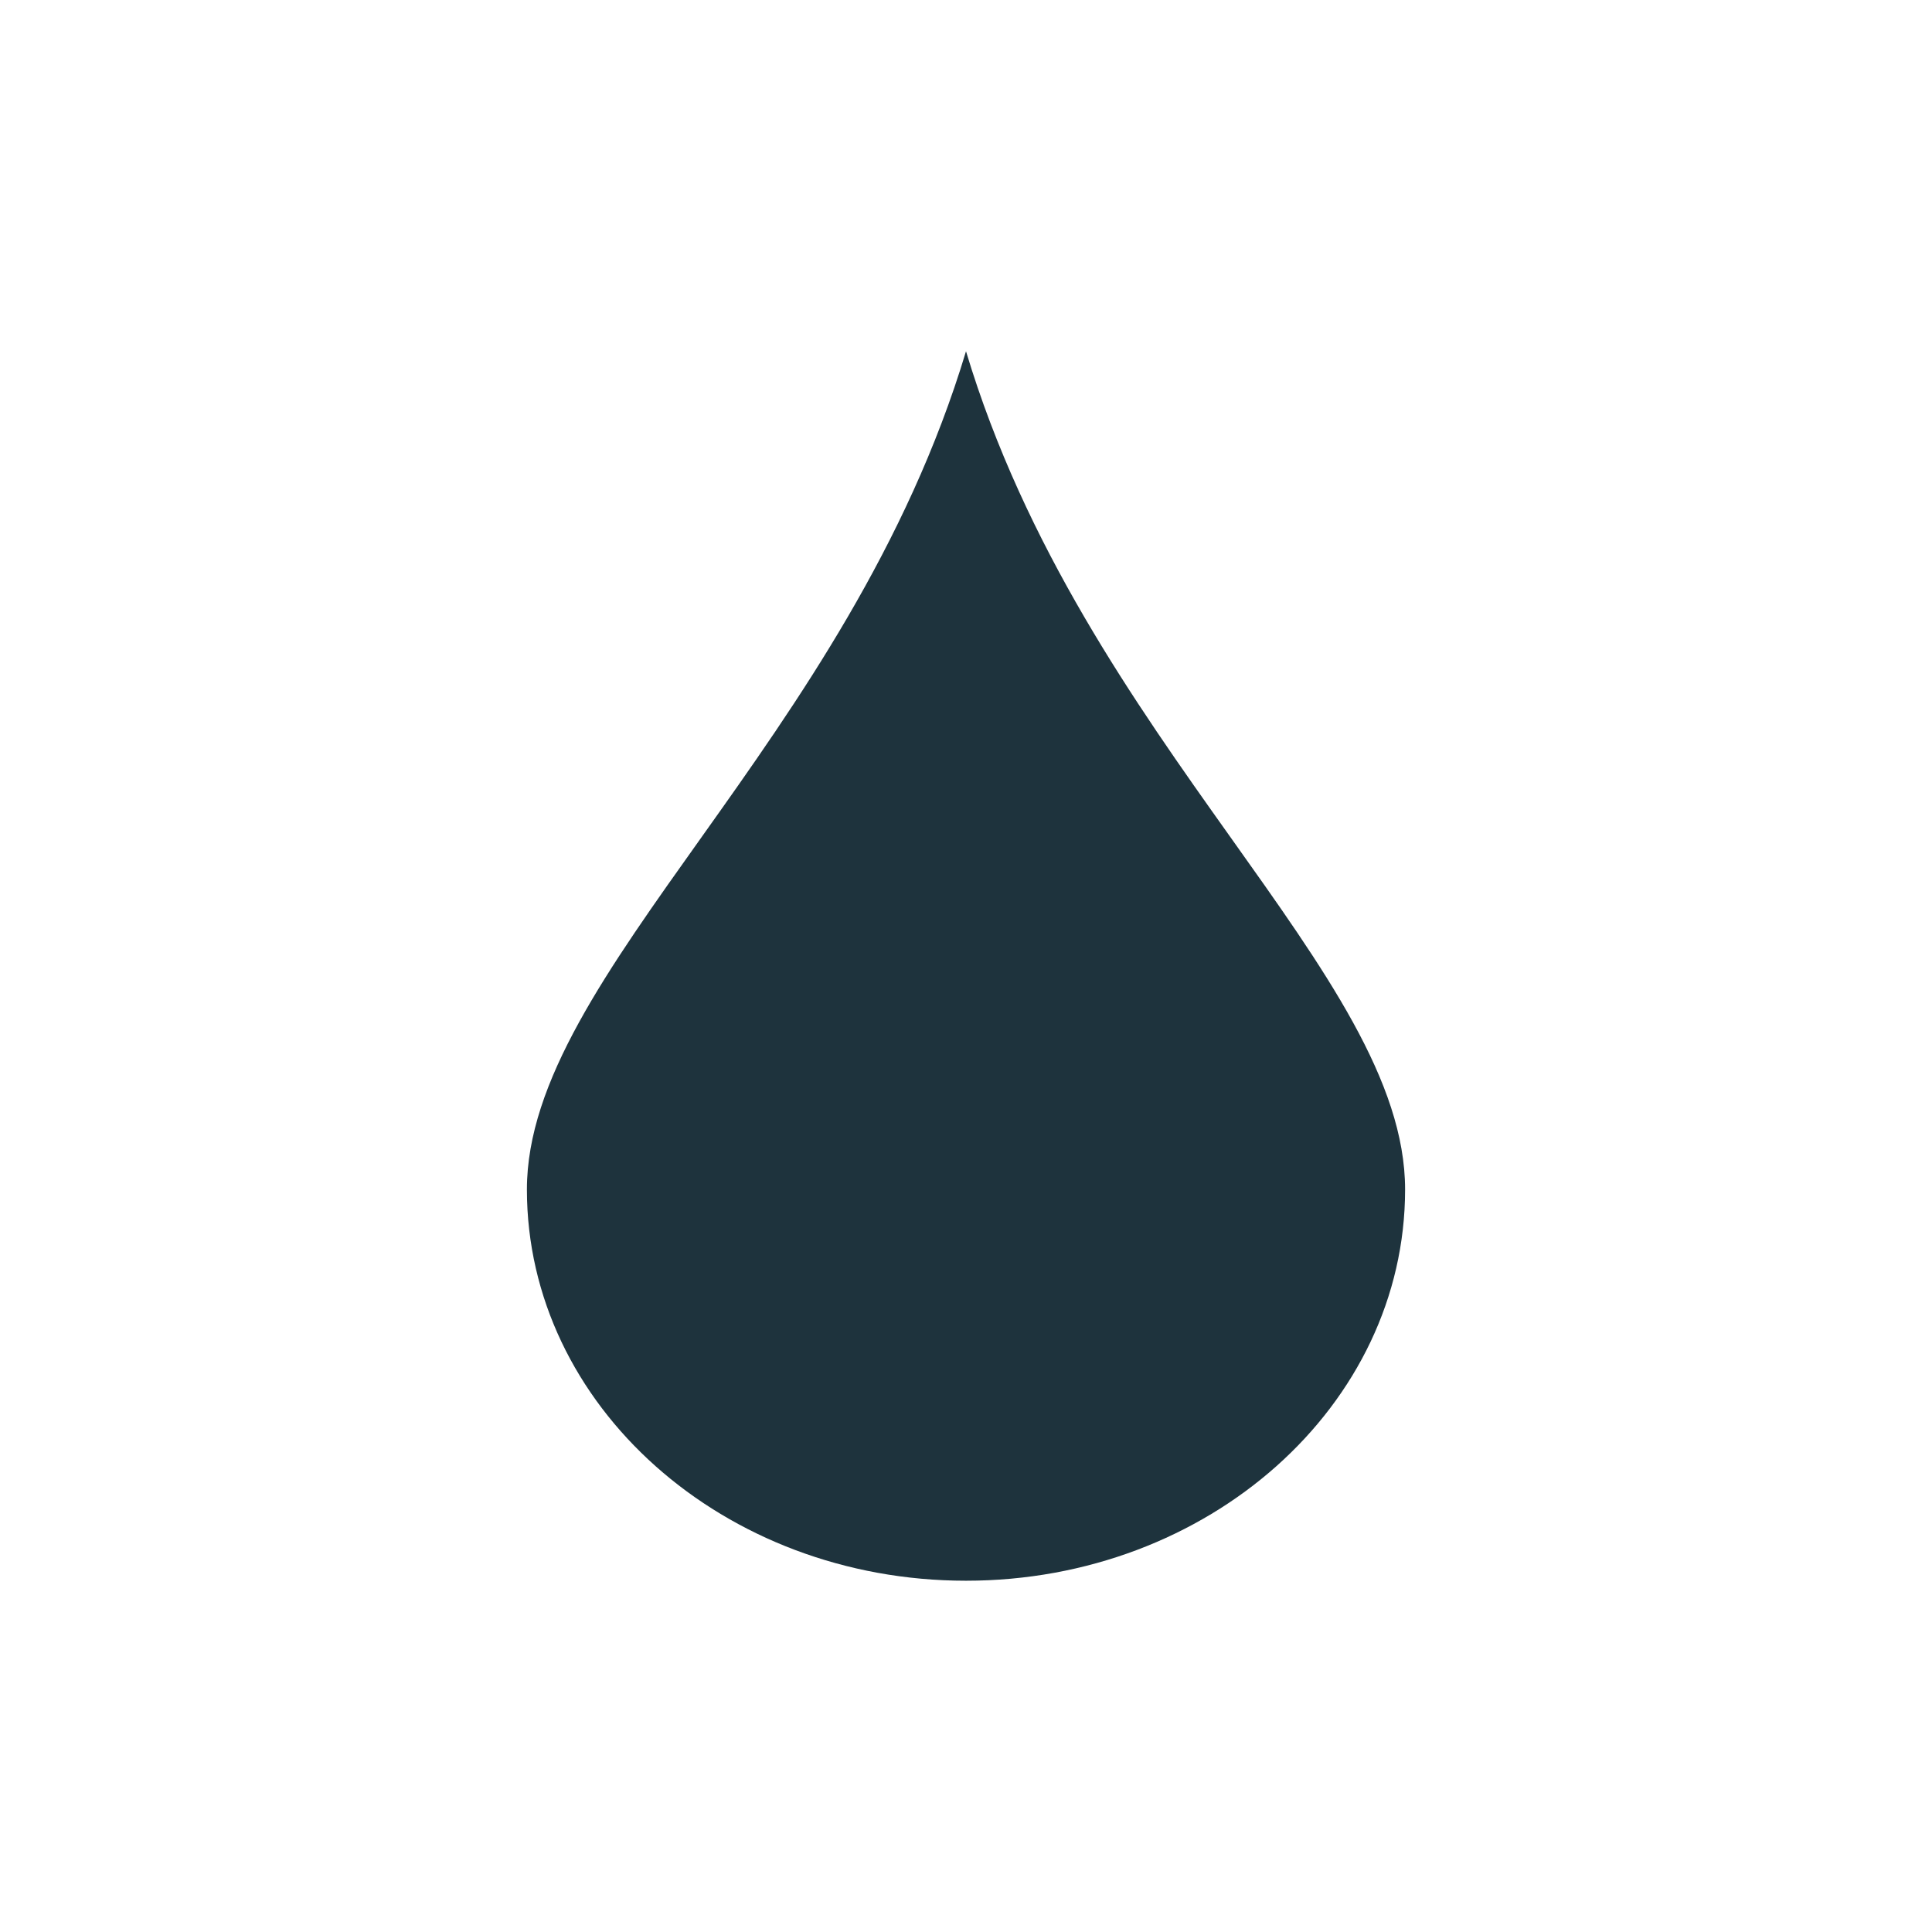 <svg xmlns="http://www.w3.org/2000/svg" width="22" height="22"><defs><style type="text/css" id="current-color-scheme"></style></defs><path d="M11 4c-1.34 4.455-5 7.085-5 9.545S8.239 18 11 18s5-1.995 5-4.455S12.34 8.455 11 4z" fill="currentColor" color="#1e333d"/></svg>